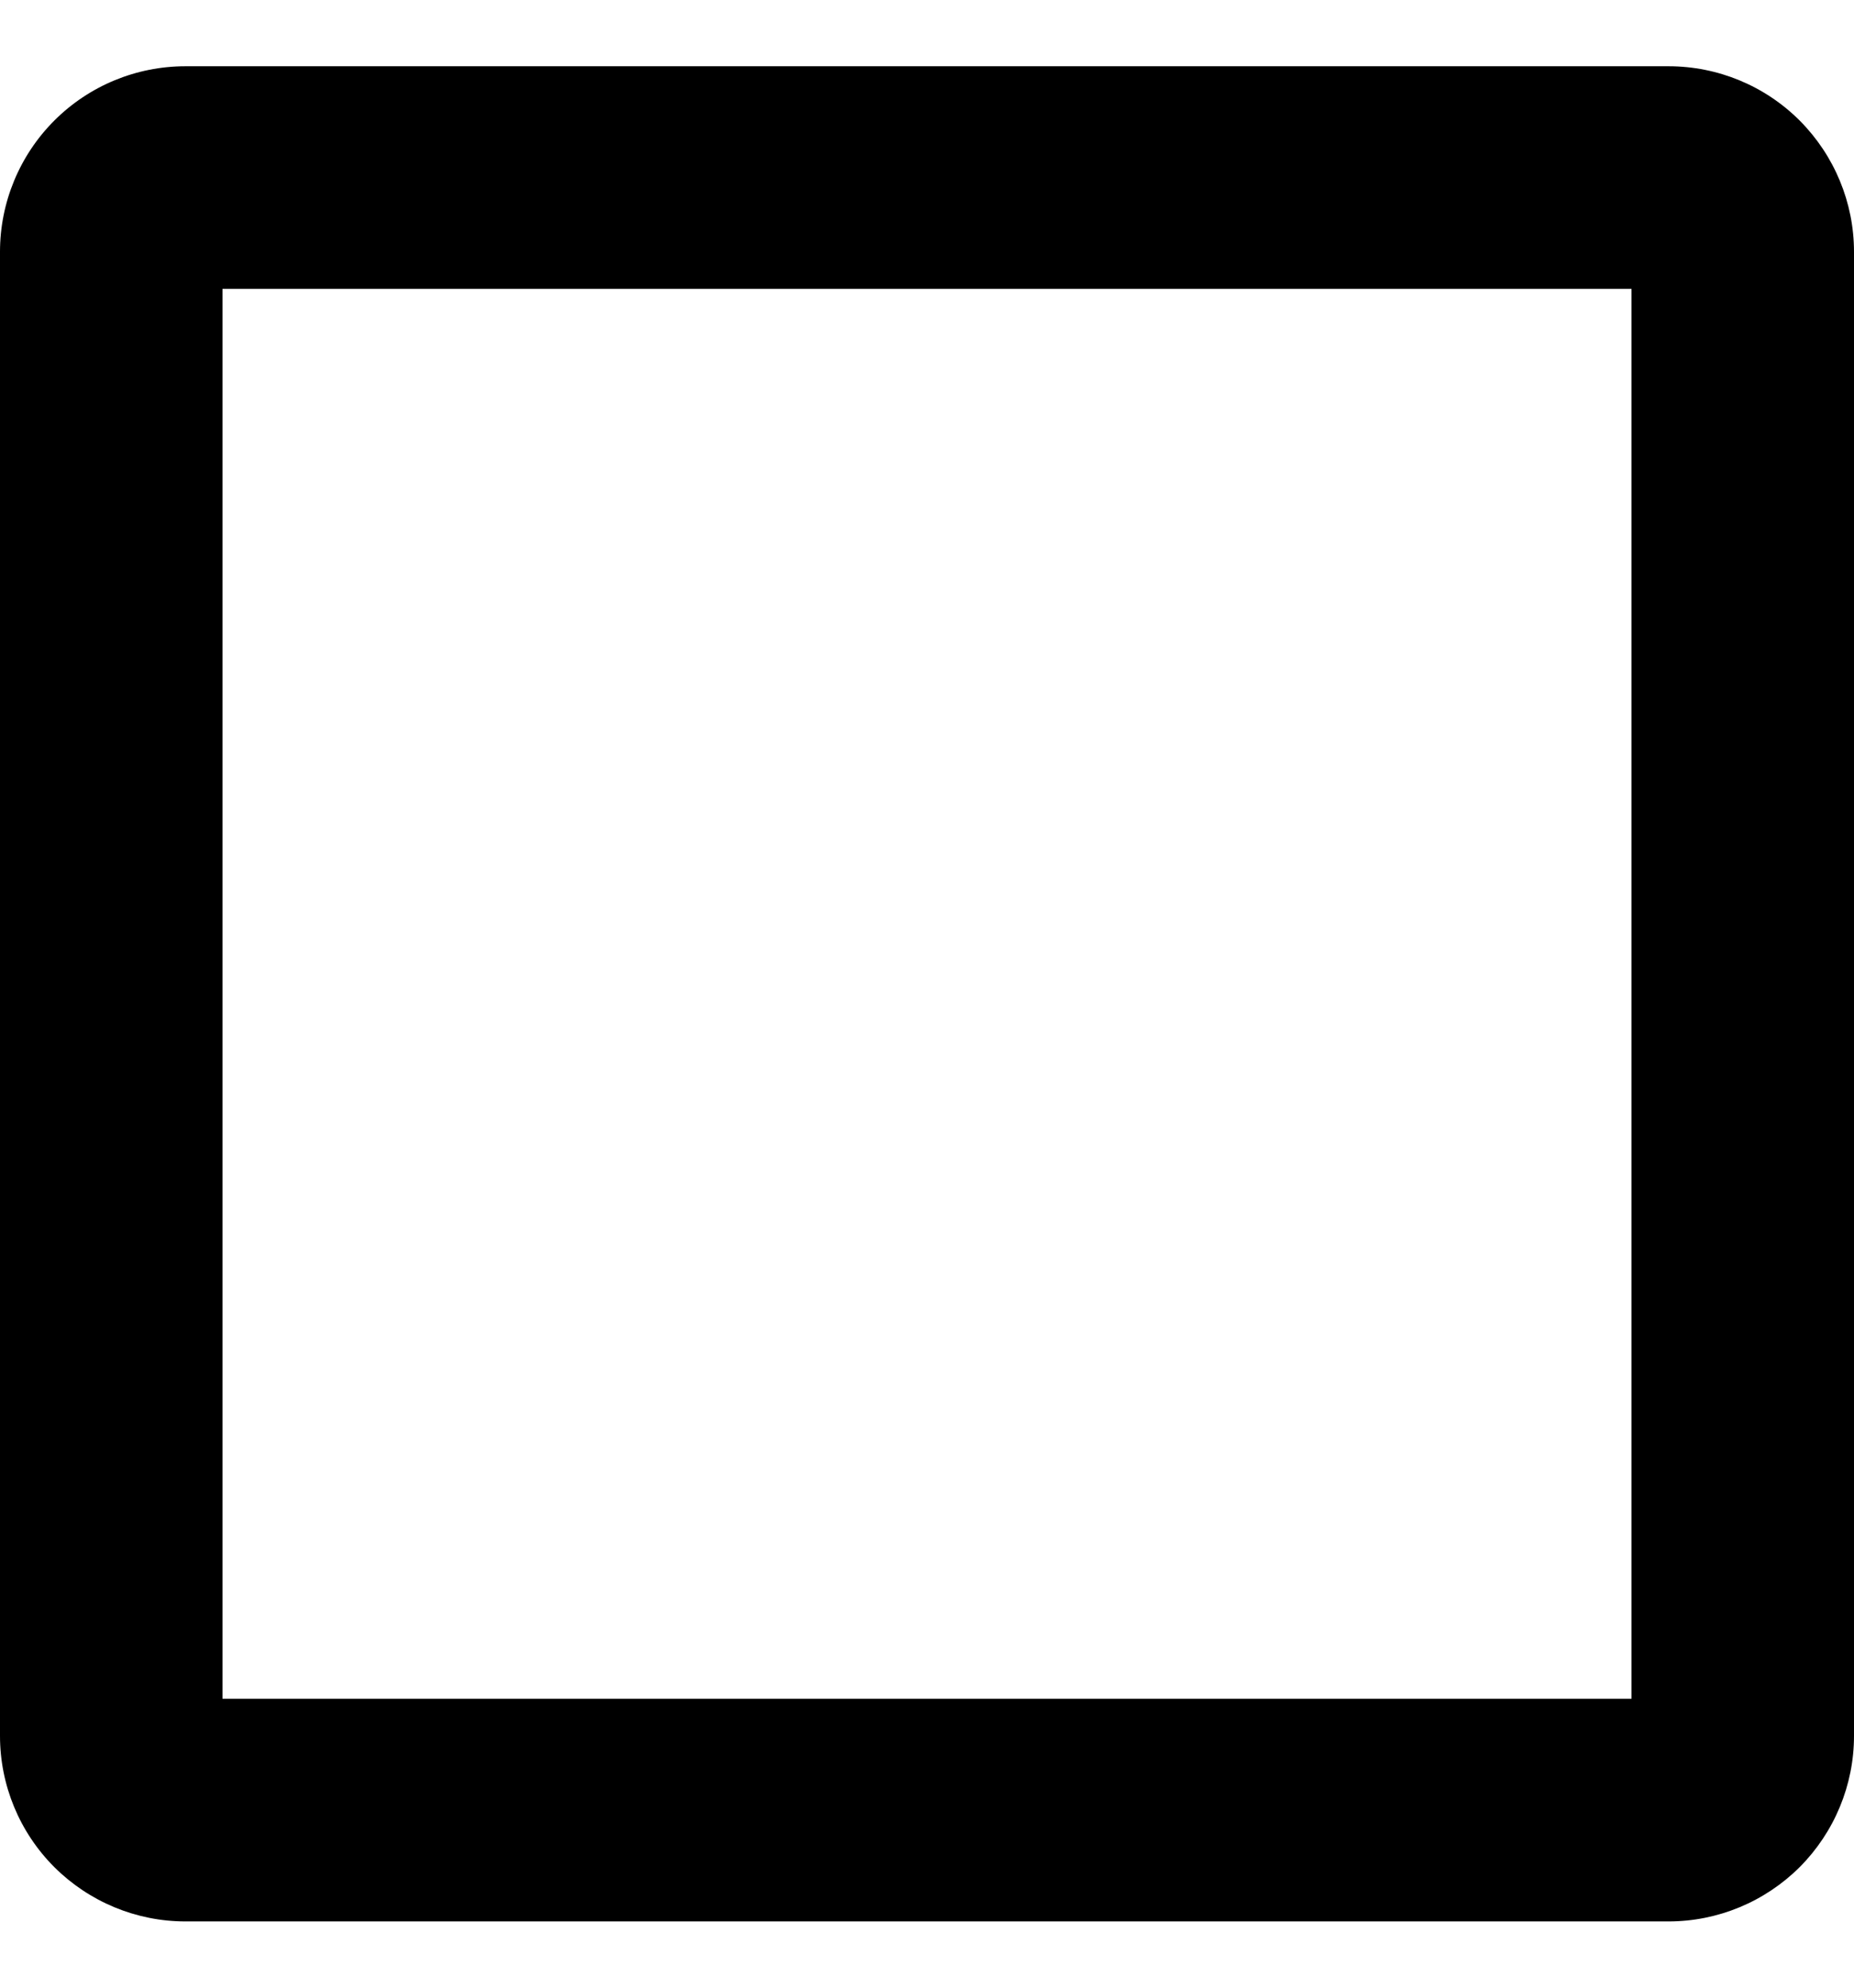 <svg width="14" height="15" viewBox="0 0 14 15" fill="none" xmlns="http://www.w3.org/2000/svg">
<path d="M14 1.9V13.1C14 13.471 13.852 13.827 13.59 14.09C13.327 14.352 12.971 14.5 12.6 14.5H1.4C1.029 14.5 0.673 14.352 0.41 14.09C0.147 13.827 0 13.471 0 13.1V1.9C0 1.529 0.147 1.173 0.41 0.91C0.673 0.647 1.029 0.5 1.4 0.5H12.6C12.971 0.5 13.327 0.647 13.59 0.91C13.852 1.173 14 1.529 14 1.9ZM12.32 2.18H1.68V12.82H12.32V2.18Z" fill="currentColor"/>
</svg>
